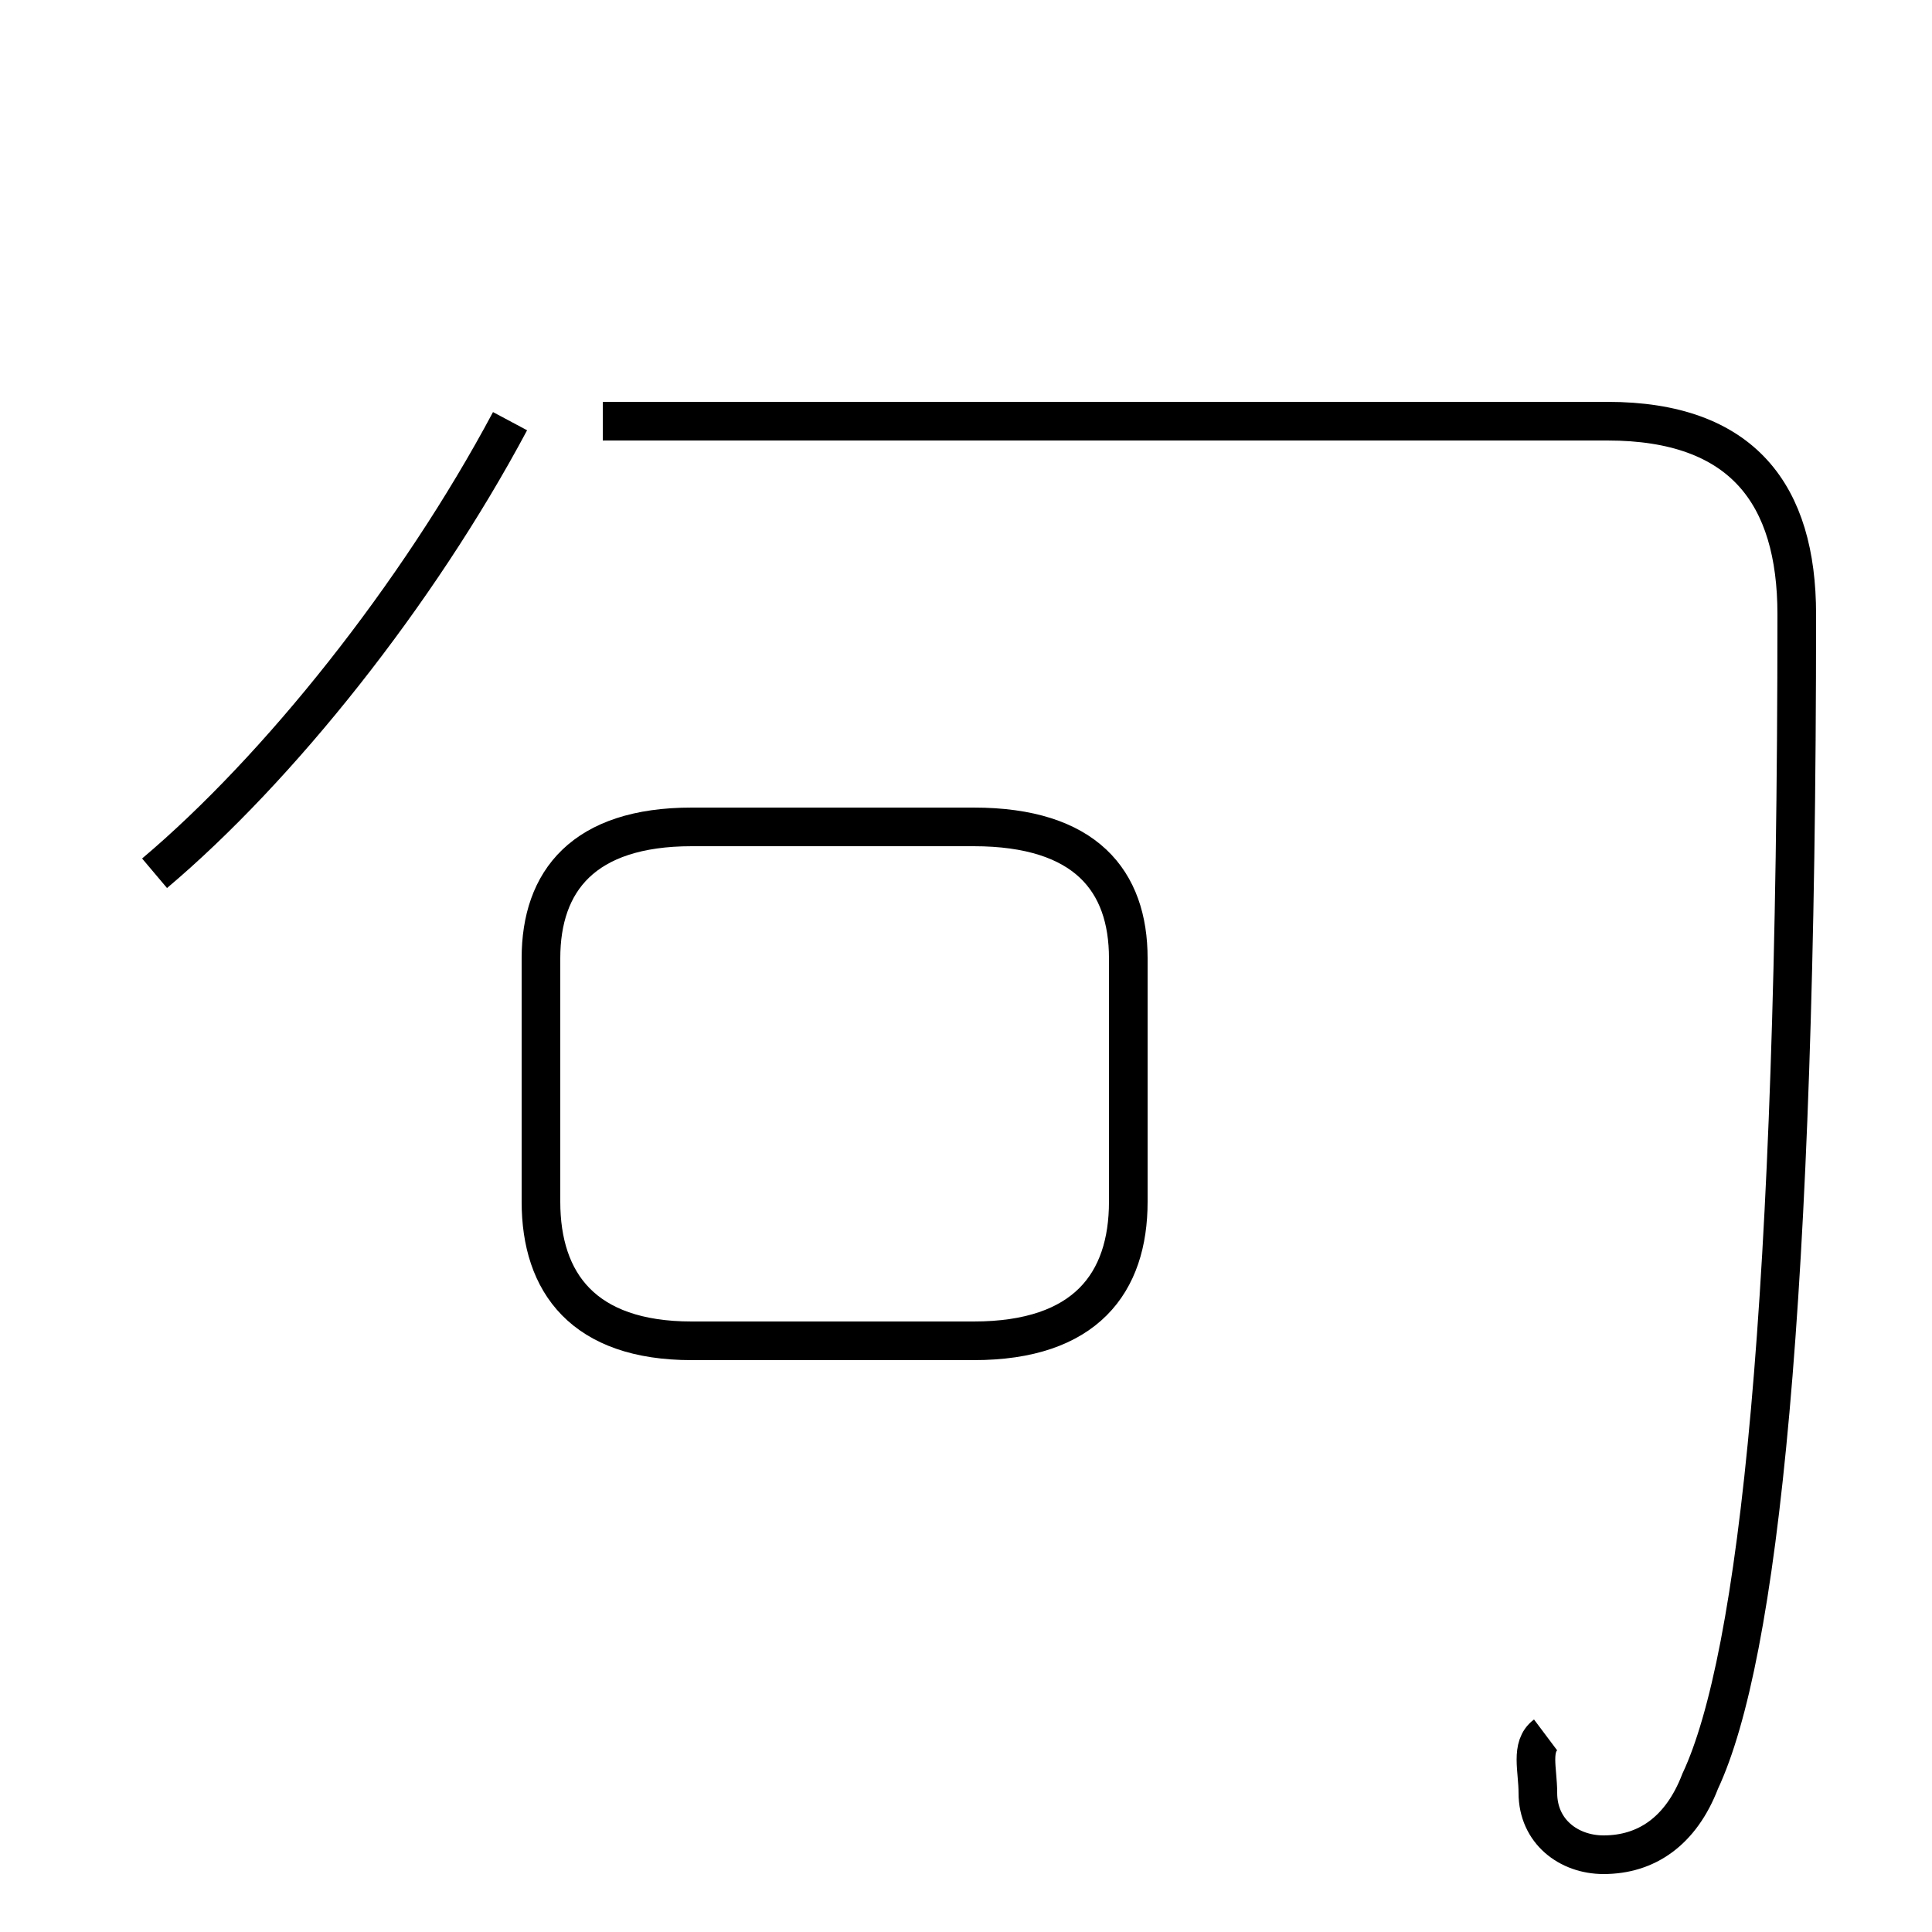 <?xml version='1.0' encoding='utf8'?>
<svg viewBox="0.0 -44.0 50.0 50.0" version="1.1" xmlns="http://www.w3.org/2000/svg">
<rect x="0.0" y="-44.0" width="50.0" height="50.0" fill="#808080" stroke="none"/>
<rect x="-1000" y="-1000" width="2000" height="2000" stroke="white" fill="white"/>
<g style="fill:none; stroke:#000000;  stroke-width:1">
<path d="M 17.9 9.3 L 25.2 9.3 C 28.1 9.3 29.2 10.8 29.2 12.9 L 29.2 19.2 C 29.2 21.2 28.1 22.6 25.2 22.6 L 17.9 22.6 C 15.1 22.6 14.0 21.2 14.0 19.2 L 14.0 12.9 C 14.0 10.8 15.1 9.3 17.9 9.3 Z M 40.0 -0.9 C 39.6 -1.2 39.8 -1.8 39.8 -2.4 C 39.8 -3.4 40.6 -4.0 41.5 -4.0 C 42.6 -4.0 43.5 -3.4 44.0 -2.1 C 45.5 1.1 46.5 10.2 46.5 28.1 C 46.5 31.2 45.1 33.1 41.6 33.1 L 15.6 33.1 M 4.0 21.4 C 7.2 24.1 10.8 28.6 13.2 33.1 " transform="scale(1, -1)" />
</g>
</svg>